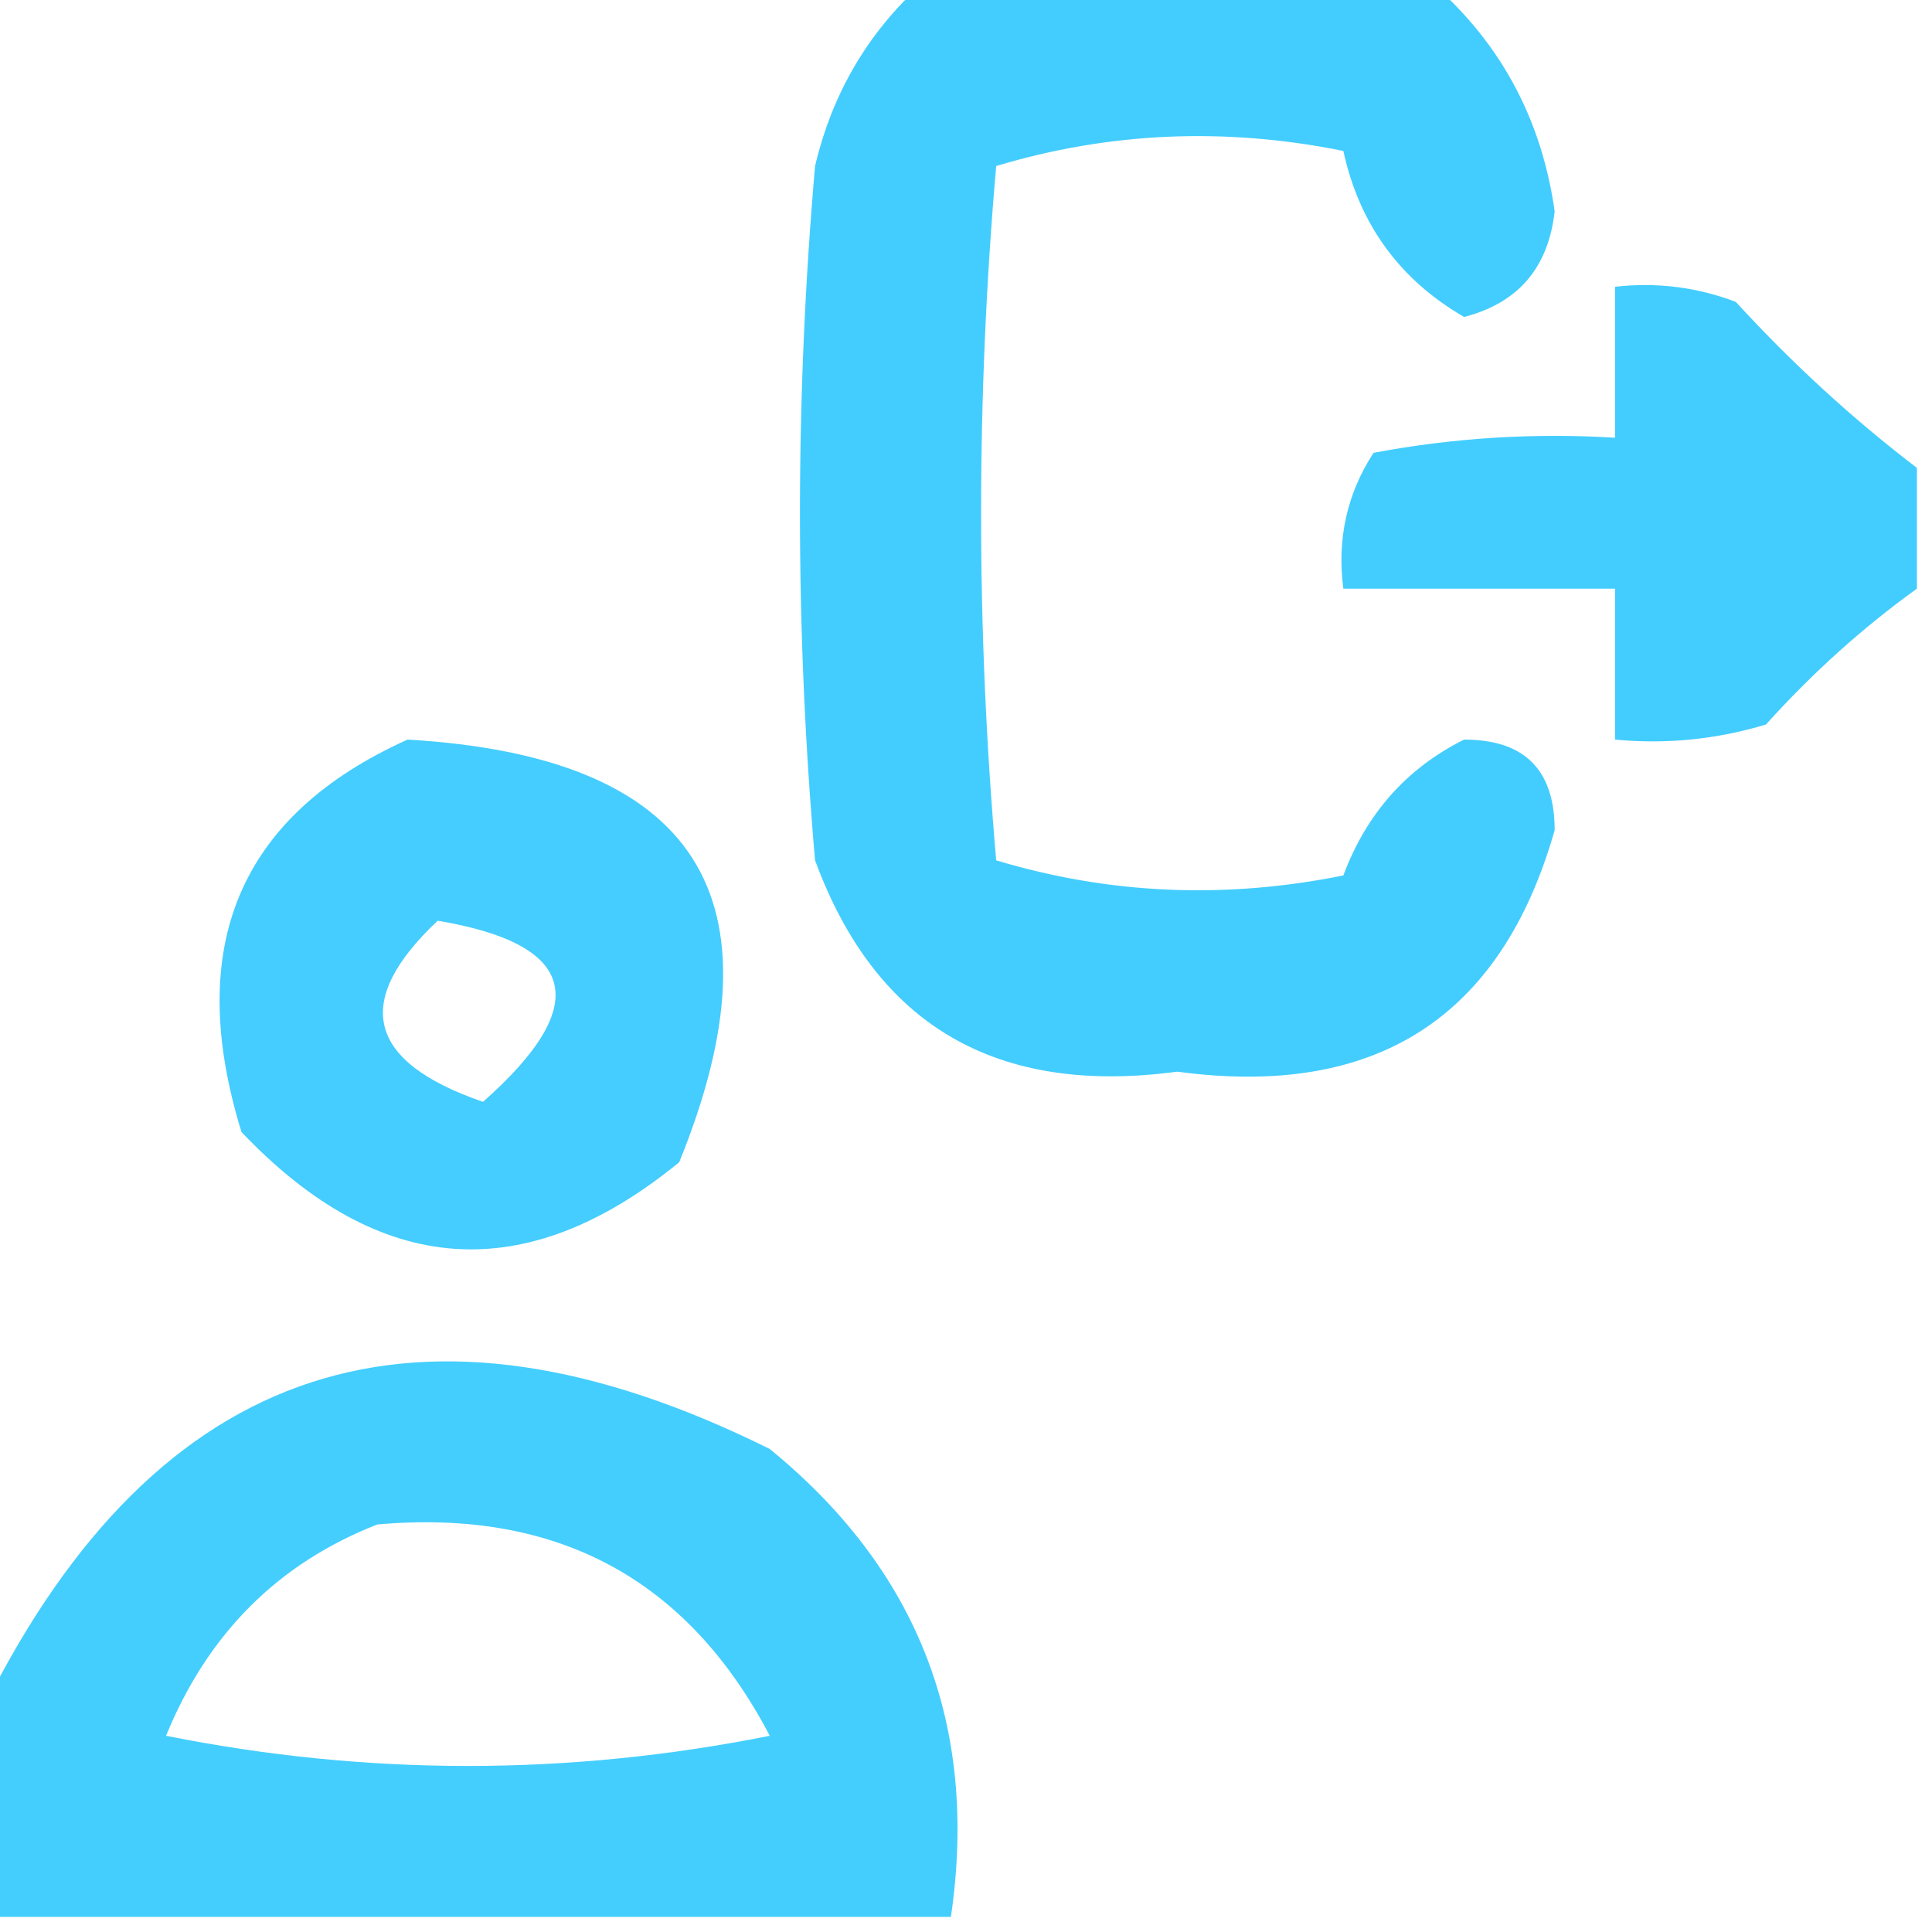 <?xml version="1.0" encoding="UTF-8"?>
<!DOCTYPE svg PUBLIC "-//W3C//DTD SVG 1.1//EN" "http://www.w3.org/Graphics/SVG/1.1/DTD/svg11.dtd">
<svg xmlns="http://www.w3.org/2000/svg" version="1.1" width="64px" height="64px" style="shape-rendering:geometricPrecision; text-rendering:geometricPrecision; image-rendering:optimizeQuality; fill-rule:evenodd; clip-rule:evenodd" xmlns:xlink="http://www.w3.org/1999/xlink">
<g><path style="opacity:0.899" fill="#2fc8fe" d="M 30.5,-0.5 C 36.167,-0.5 41.833,-0.5 47.5,-0.5C 49.739,1.477 51.073,3.977 51.5,7C 51.291,8.871 50.291,10.038 48.5,10.5C 46.363,9.262 45.029,7.429 44.5,5C 40.577,4.207 36.744,4.374 33,5.5C 32.333,13.167 32.333,20.833 33,28.5C 36.744,29.626 40.577,29.793 44.5,29C 45.267,26.947 46.6,25.447 48.5,24.5C 50.5,24.5 51.5,25.5 51.5,27.5C 49.731,33.721 45.565,36.387 39,35.5C 33.012,36.304 29.012,33.971 27,28.5C 26.333,20.833 26.333,13.167 27,5.5C 27.564,3.113 28.73,1.113 30.5,-0.5 Z"/></g>
<g><path style="opacity:0.904" fill="#2fc8fe" d="M 63.5,15.5 C 63.5,16.833 63.5,18.167 63.5,19.5C 61.704,20.793 60.038,22.293 58.5,24C 56.866,24.494 55.199,24.66 53.5,24.5C 53.5,22.833 53.5,21.167 53.5,19.5C 50.5,19.5 47.5,19.5 44.5,19.5C 44.286,17.856 44.62,16.356 45.5,15C 48.146,14.503 50.813,14.336 53.5,14.5C 53.5,12.833 53.5,11.167 53.5,9.5C 54.873,9.343 56.207,9.51 57.5,10C 59.37,12.04 61.37,13.873 63.5,15.5 Z"/></g>
<g><path style="opacity:0.896" fill="#2fc8fe" d="M 13.5,24.5 C 23.069,25.054 26.069,29.721 22.5,38.5C 17.419,42.658 12.586,42.325 8,37.5C 6.099,31.343 7.932,27.01 13.5,24.5 Z M 14.5,30.5 C 19.145,31.28 19.645,33.28 16,36.5C 12.155,35.177 11.655,33.177 14.5,30.5 Z"/></g>
<g><path style="opacity:0.897" fill="#2fc8fe" d="M 31.5,63.5 C 20.833,63.5 10.167,63.5 -0.5,63.5C -0.5,61.167 -0.5,58.833 -0.5,56.5C 5.227,45.062 13.894,42.229 25.5,48C 30.424,52.017 32.424,57.184 31.5,63.5 Z M 12.5,50.5 C 18.449,49.972 22.782,52.306 25.5,57.5C 18.833,58.833 12.167,58.833 5.5,57.5C 6.883,54.116 9.217,51.783 12.5,50.5 Z"/></g>
</svg>
